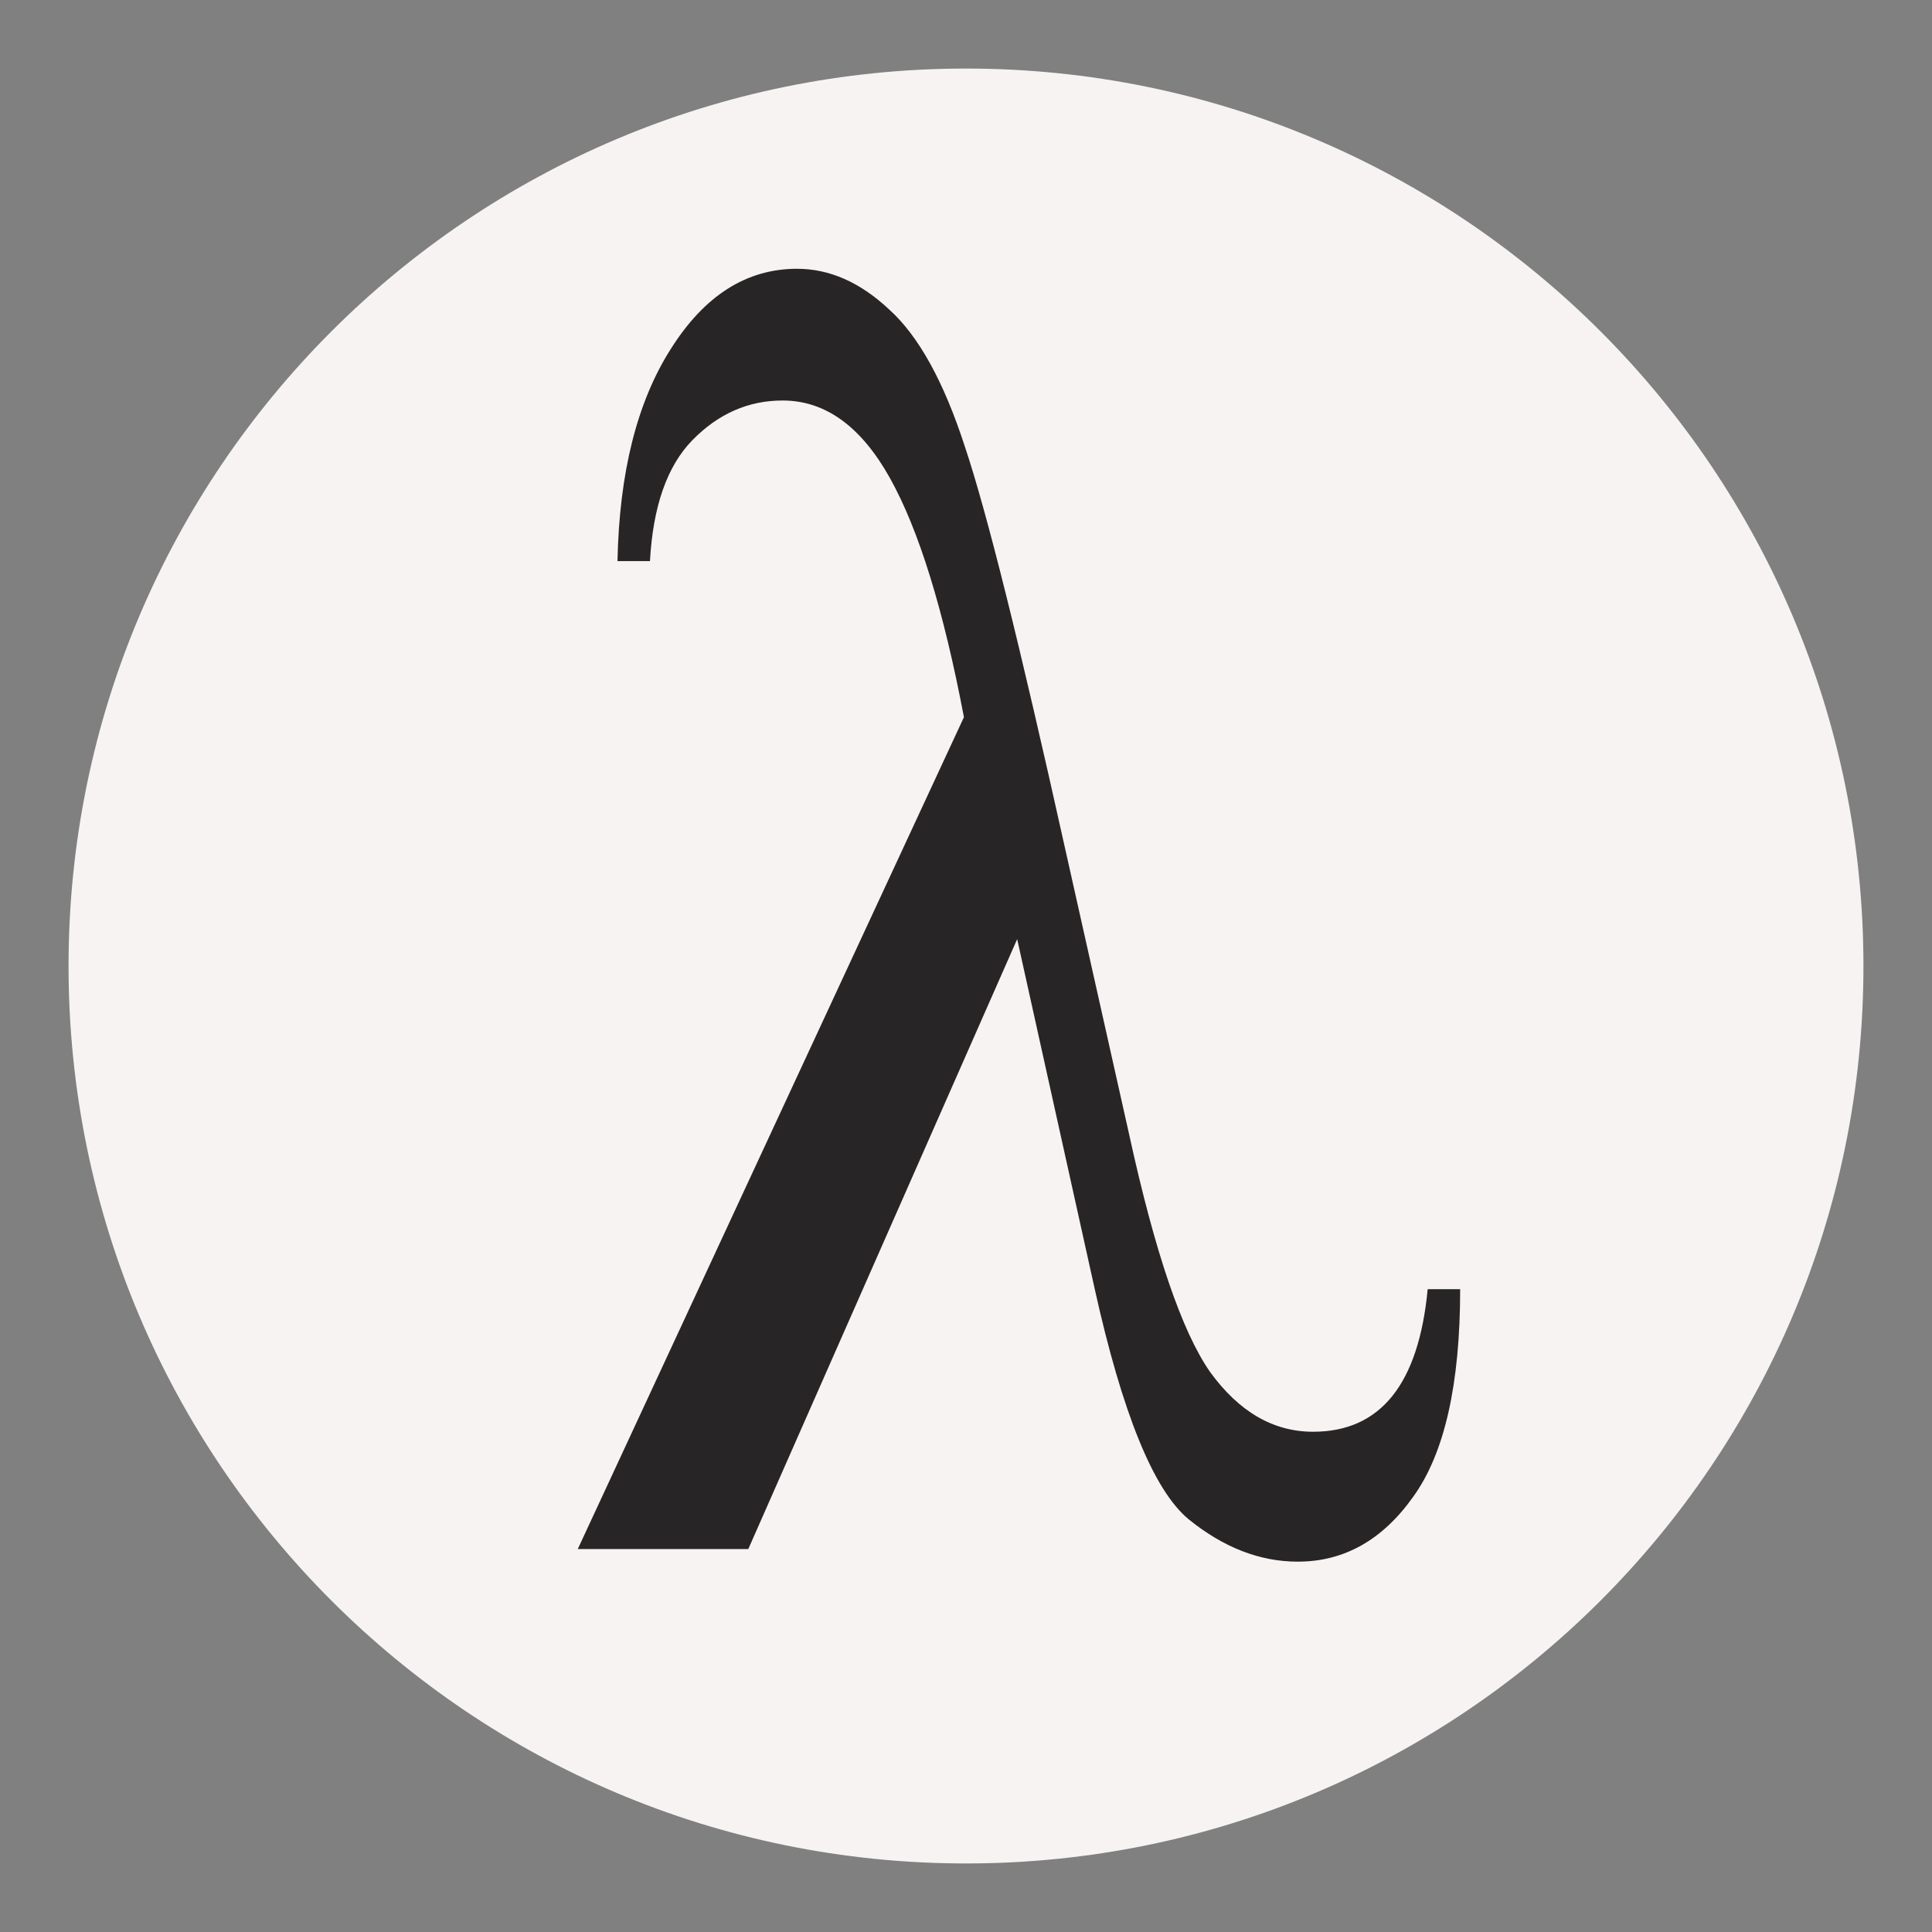 <?xml version="1.0" encoding="UTF-8" standalone="no"?>
<!-- Created with Inkscape (http://www.inkscape.org/) -->

<svg
   xmlns:dc="http://purl.org/dc/elements/1.1/"
   xmlns:cc="http://creativecommons.org/ns#"
   xmlns:rdf="http://www.w3.org/1999/02/22-rdf-syntax-ns#"
   xmlns:svg="http://www.w3.org/2000/svg"
   xmlns="http://www.w3.org/2000/svg"
   xmlns:sodipodi="http://sodipodi.sourceforge.net/DTD/sodipodi-0.dtd"
   xmlns:inkscape="http://www.inkscape.org/namespaces/inkscape"
   width="221.429"
   height="221.429"
   id="svg2"
   version="1.1"
   inkscape:version="0.47 r22583"
   sodipodi:docname="logo.svg"
   inkscape:export-filename="/home/jasper/Documents/ZuriHac/logo.png"
   inkscape:export-xdpi="81.290001"
   inkscape:export-ydpi="81.290001">
  <rect width="100%" height="100%" fill="#808080" stroke="none"/>
  <defs
     id="defs4">
    <inkscape:perspective
       sodipodi:type="inkscape:persp3d"
       inkscape:vp_x="0 : 526.18109 : 1"
       inkscape:vp_y="0 : 1000 : 0"
       inkscape:vp_z="744.09448 : 526.18109 : 1"
       inkscape:persp3d-origin="372.04724 : 350.78739 : 1"
       id="perspective10" />
  </defs>
  <sodipodi:namedview
     id="base"
     pagecolor="#ffffff"
     bordercolor="#666666"
     borderopacity="1.0"
     inkscape:pageopacity="0.0"
     inkscape:pageshadow="2"
     inkscape:zoom="3.4096774"
     inkscape:cx="110.71429"
     inkscape:cy="110.71429"
     inkscape:document-units="px"
     inkscape:current-layer="layer1"
     showgrid="false"
     inkscape:window-width="1262"
     inkscape:window-height="1006"
     inkscape:window-x="1287"
     inkscape:window-y="7"
     inkscape:window-maximized="0" />
  <g
     inkscape:label="Layer 1"
     inkscape:groupmode="layer"
     id="layer1"
     transform="translate(-7.857,-9.505)">
    <path
       sodipodi:type="arc"
       style="fill:#f7f3f2;fill-opacity:1;stroke:none"
       id="path2820"
       sodipodi:cx="52.5"
       sodipodi:cy="54.147896"
       sodipodi:rx="44.642857"
       sodipodi:ry="44.642857"
       d="m 97.143,54.148 c 0,24.656 -19.987,44.643 -44.643,44.643 -24.656,0 -44.643,-19.987 -44.643,-44.643 0,-24.656 19.987,-44.643 44.643,-44.643 24.656,0 44.643,19.987 44.643,44.643 z"
       transform="matrix(2.304,0,0,2.304,-2.389,-4.537)" />
    <g
       style="font-size:211.773px;font-style:normal;font-variant:normal;font-weight:normal;font-stretch:normal;text-align:start;line-height:125%;writing-mode:lr-tb;text-anchor:start;fill:#272525;fill-opacity:1;stroke:none;font-family:Times New Roman;-inkscape-font-specification:'Times New Roman,'"
       id="text2816">
      <path
         d="m 171.485,157.26 3.723,0 c -1e-4,10.892 -1.792,18.82 -5.377,23.783 -3.516,4.963 -7.928,7.445 -13.236,7.445 -4.343,0 -8.514,-1.62 -12.512,-4.86 -3.998,-3.309 -7.583,-12.098 -10.754,-26.368 l -8.893,-40.121 -30.815,69.902 -19.544,0 44.257,-95.339 c -2.344,-12.34 -5.17,-21.474 -8.479,-27.402 -3.309,-5.928 -7.411,-8.893 -12.305,-8.893 -3.929,1.32e-4 -7.376,1.517 -10.34,4.55 -2.895,2.964 -4.515,7.583 -4.86,13.856 l -3.723,0 C 78.834,63.679 80.868,55.579 84.729,49.513 c 3.86,-6.135 8.686,-9.203 14.477,-9.203 3.723,1.47e-4 7.238,1.551 10.547,4.653 3.378,3.033 6.273,8.273 8.686,15.718 2.482,7.376 6.308,22.715 11.478,46.015 l 7.342,32.779 c 2.964,13.581 6.066,22.68 9.306,27.299 3.309,4.55 7.238,6.825 11.788,6.825 7.721,1e-5 12.098,-5.446 13.132,-16.338"
         style=""
         id="path2844" />
    </g>
  </g>
</svg>

